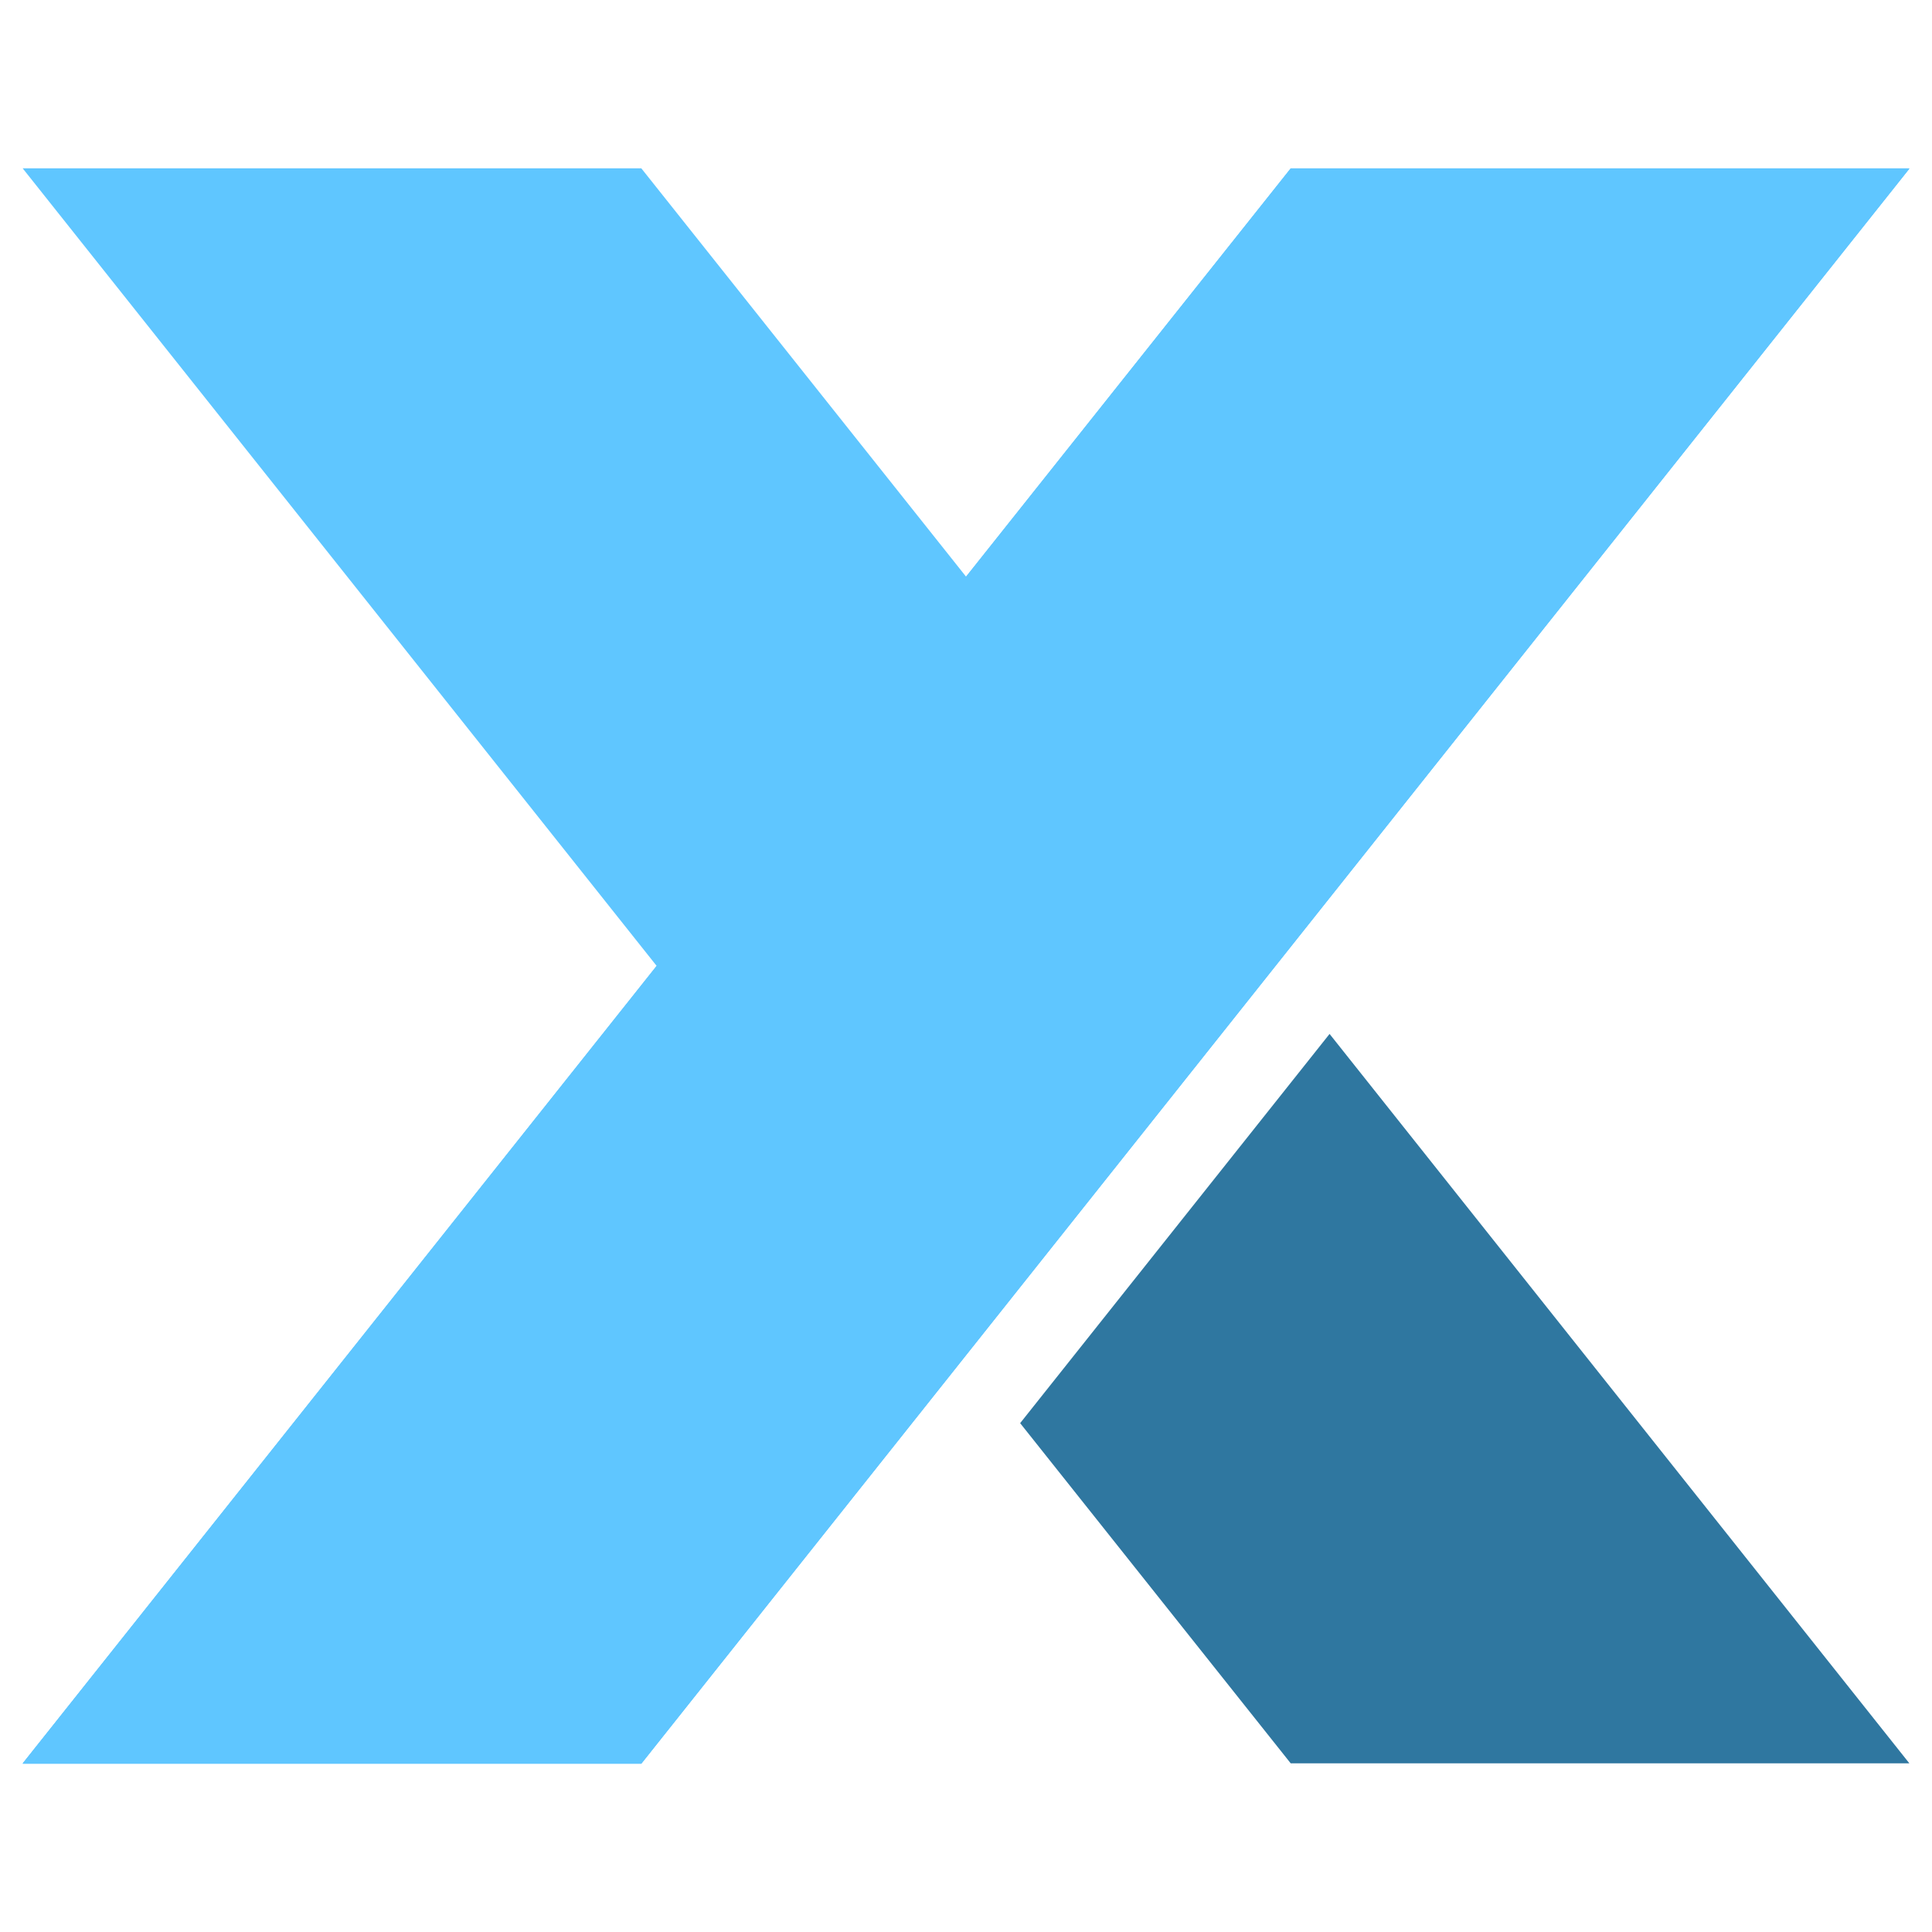 <svg version="1.1" id="图层_1" xmlns="http://www.w3.org/2000/svg" x="0" y="0" viewBox="0 0 1024 1024" style="enable-background:new 0 0 1024 1024" xml:space="preserve"><style>.st0{fill:#5fc6ff}</style><path class="st0" d="M684.1 89.2 512 305.6 339.9 89.2H12l336 422.7L12 934.6h327.9L1012 89.2z"/><path style="fill:#2f77a0" d="m540.7 754.3 143.4 180.3H1012L704.7 548z"/><path class="st0" d="M339.9 934.8H12L684.1 89.4H1012z"/><path class="st0" d="M339.9 934.8H12L684.1 89.4H1012z"/></svg>